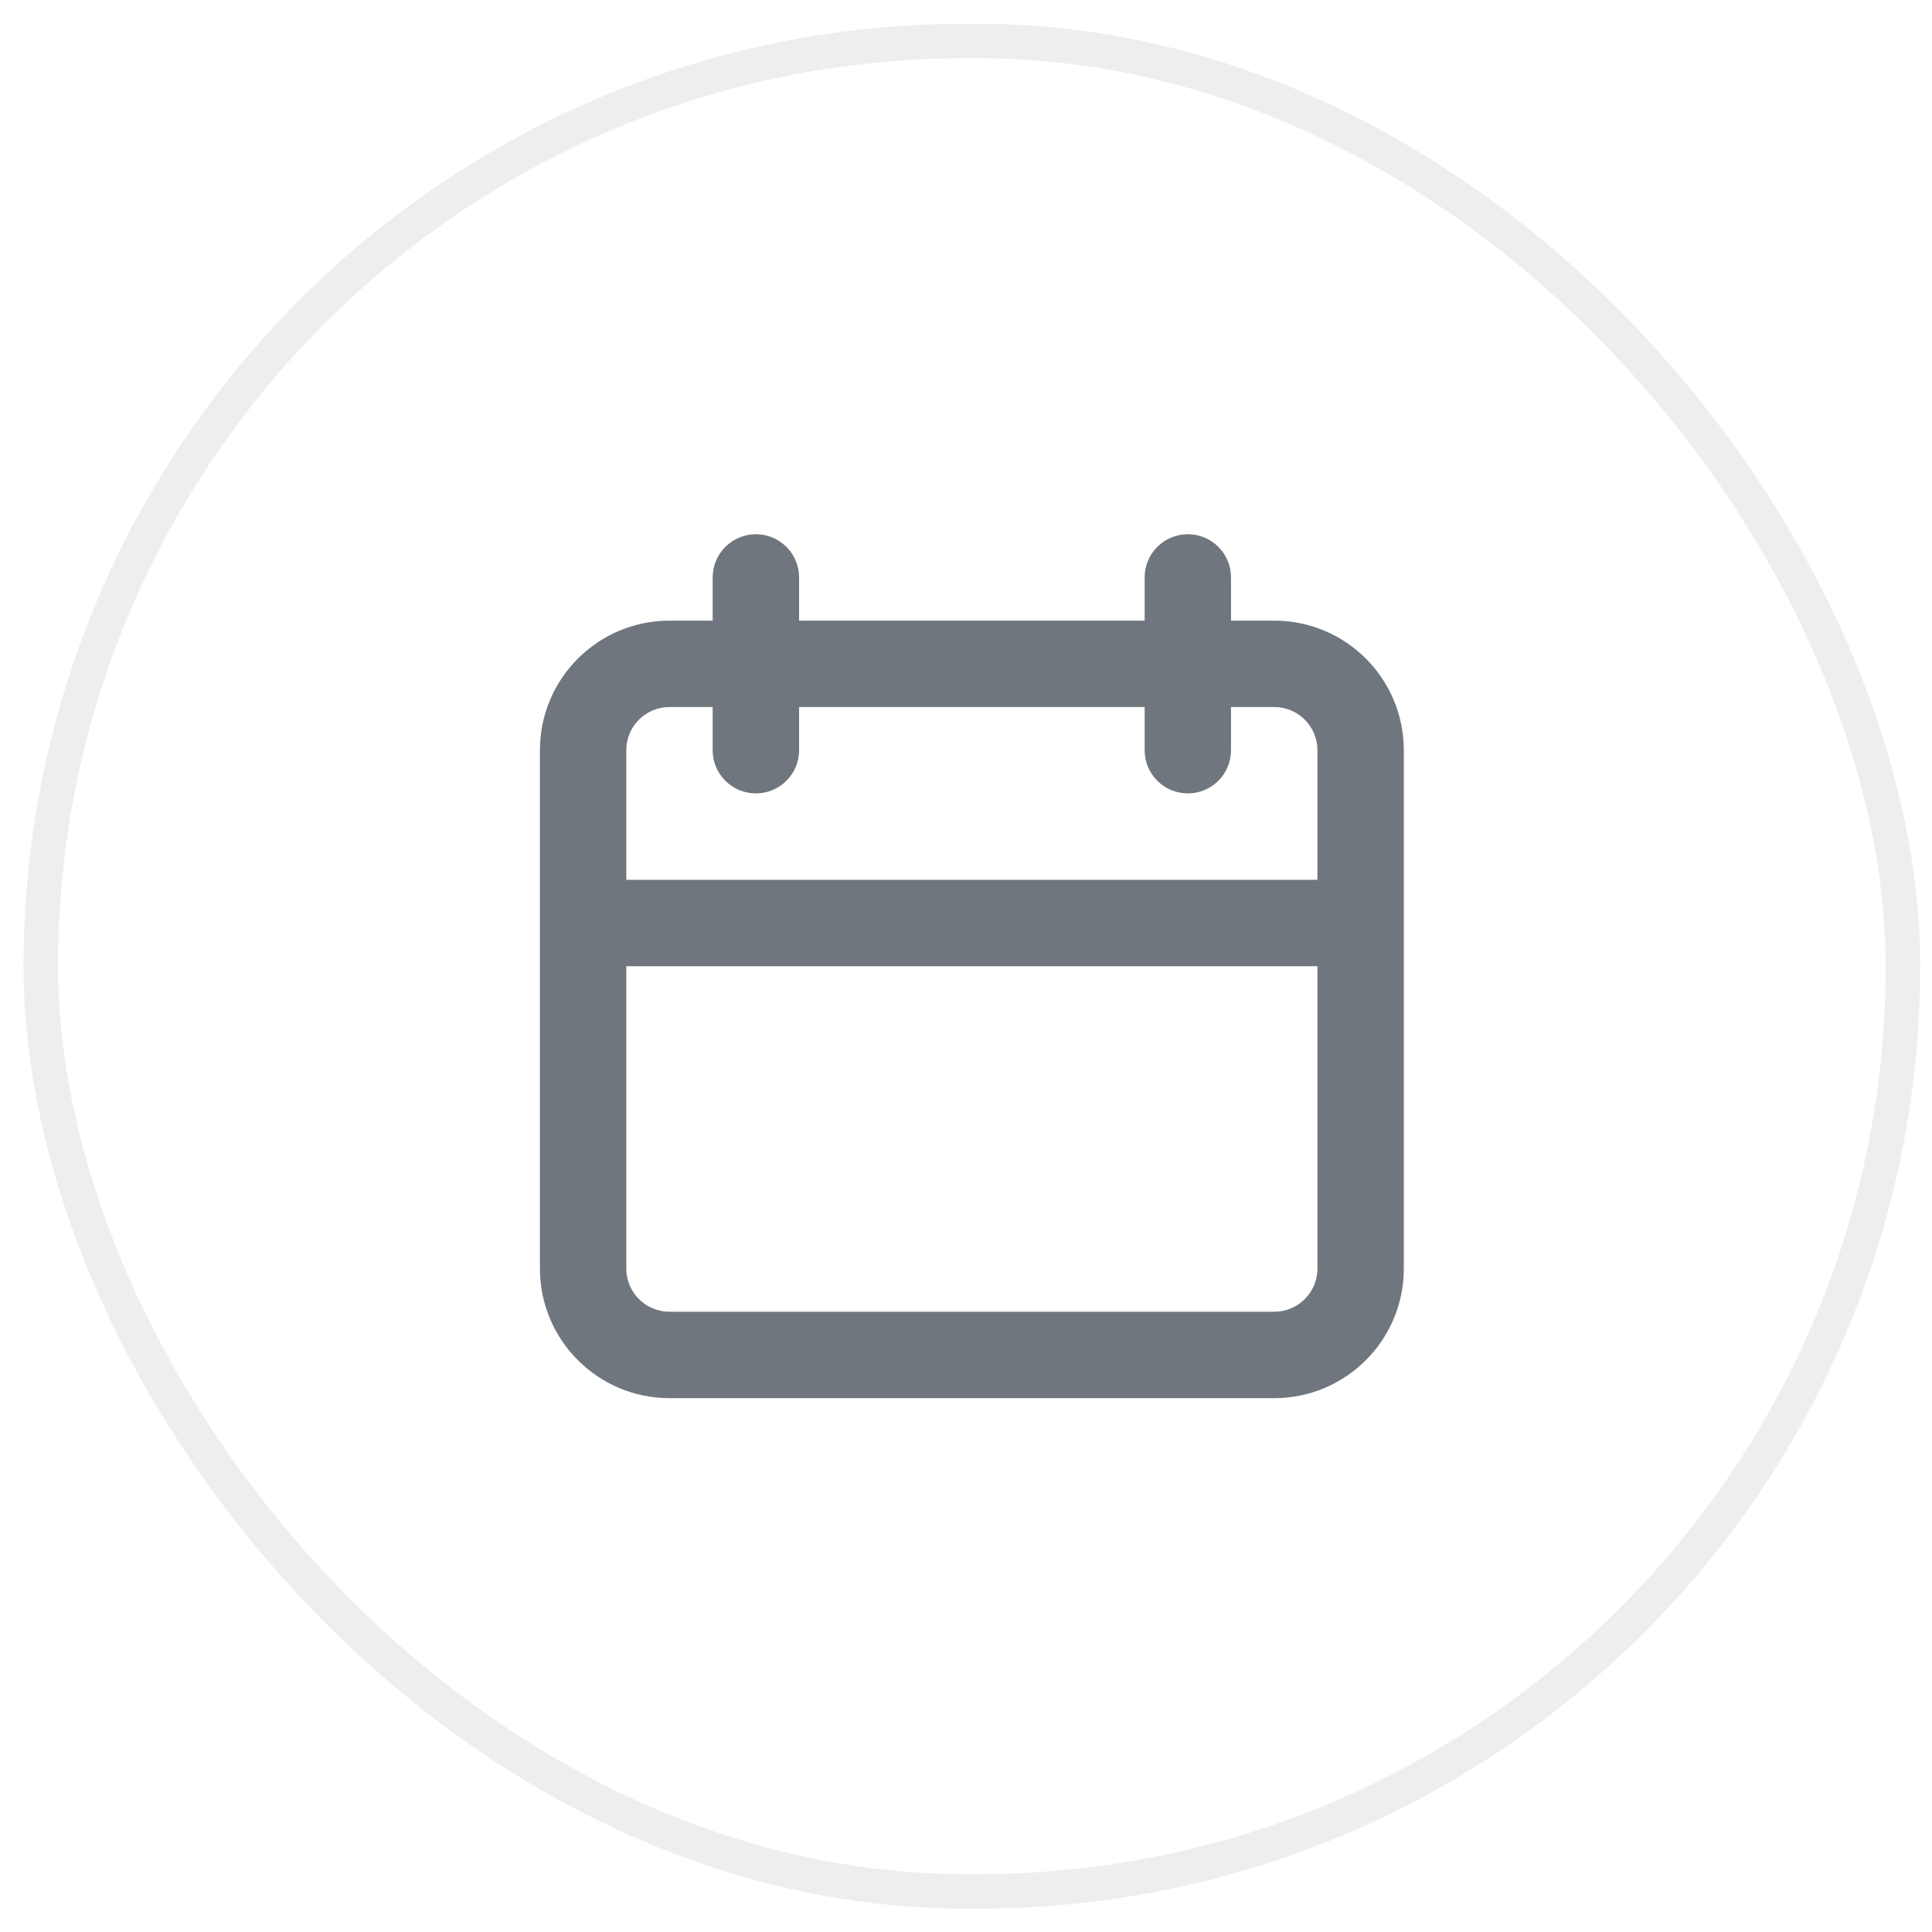 <svg xmlns="http://www.w3.org/2000/svg" width="41" height="41" fill="none" viewBox="0 0 41 41"><rect width="39.517" height="39.268" x=".866" y=".87" stroke="#C4C4C4" stroke-opacity=".3" stroke-width=".732" rx="19.634"/><path fill="#6F767E" fill-rule="evenodd" d="M16.041 11.337C16.547 11.337 16.958 11.748 16.958 12.254V13.171H24.291V12.254C24.291 11.748 24.701 11.337 25.208 11.337C25.714 11.337 26.124 11.748 26.124 12.254V13.171H27.041C28.56 13.171 29.791 14.402 29.791 15.921V26.921C29.791 28.439 28.56 29.671 27.041 29.671H14.208C12.689 29.671 11.458 28.439 11.458 26.921V15.921C11.458 14.402 12.689 13.171 14.208 13.171H15.124V12.254C15.124 11.748 15.535 11.337 16.041 11.337ZM24.291 15.004V15.921C24.291 16.427 24.701 16.837 25.208 16.837C25.714 16.837 26.124 16.427 26.124 15.921V15.004H27.041C27.547 15.004 27.958 15.414 27.958 15.921V18.671H13.291V15.921C13.291 15.414 13.701 15.004 14.208 15.004H15.124V15.921C15.124 16.427 15.535 16.837 16.041 16.837C16.547 16.837 16.958 16.427 16.958 15.921V15.004H24.291ZM13.291 20.504V26.921C13.291 27.427 13.701 27.837 14.208 27.837H27.041C27.547 27.837 27.958 27.427 27.958 26.921V20.504H13.291Z" clip-rule="evenodd"/></svg>